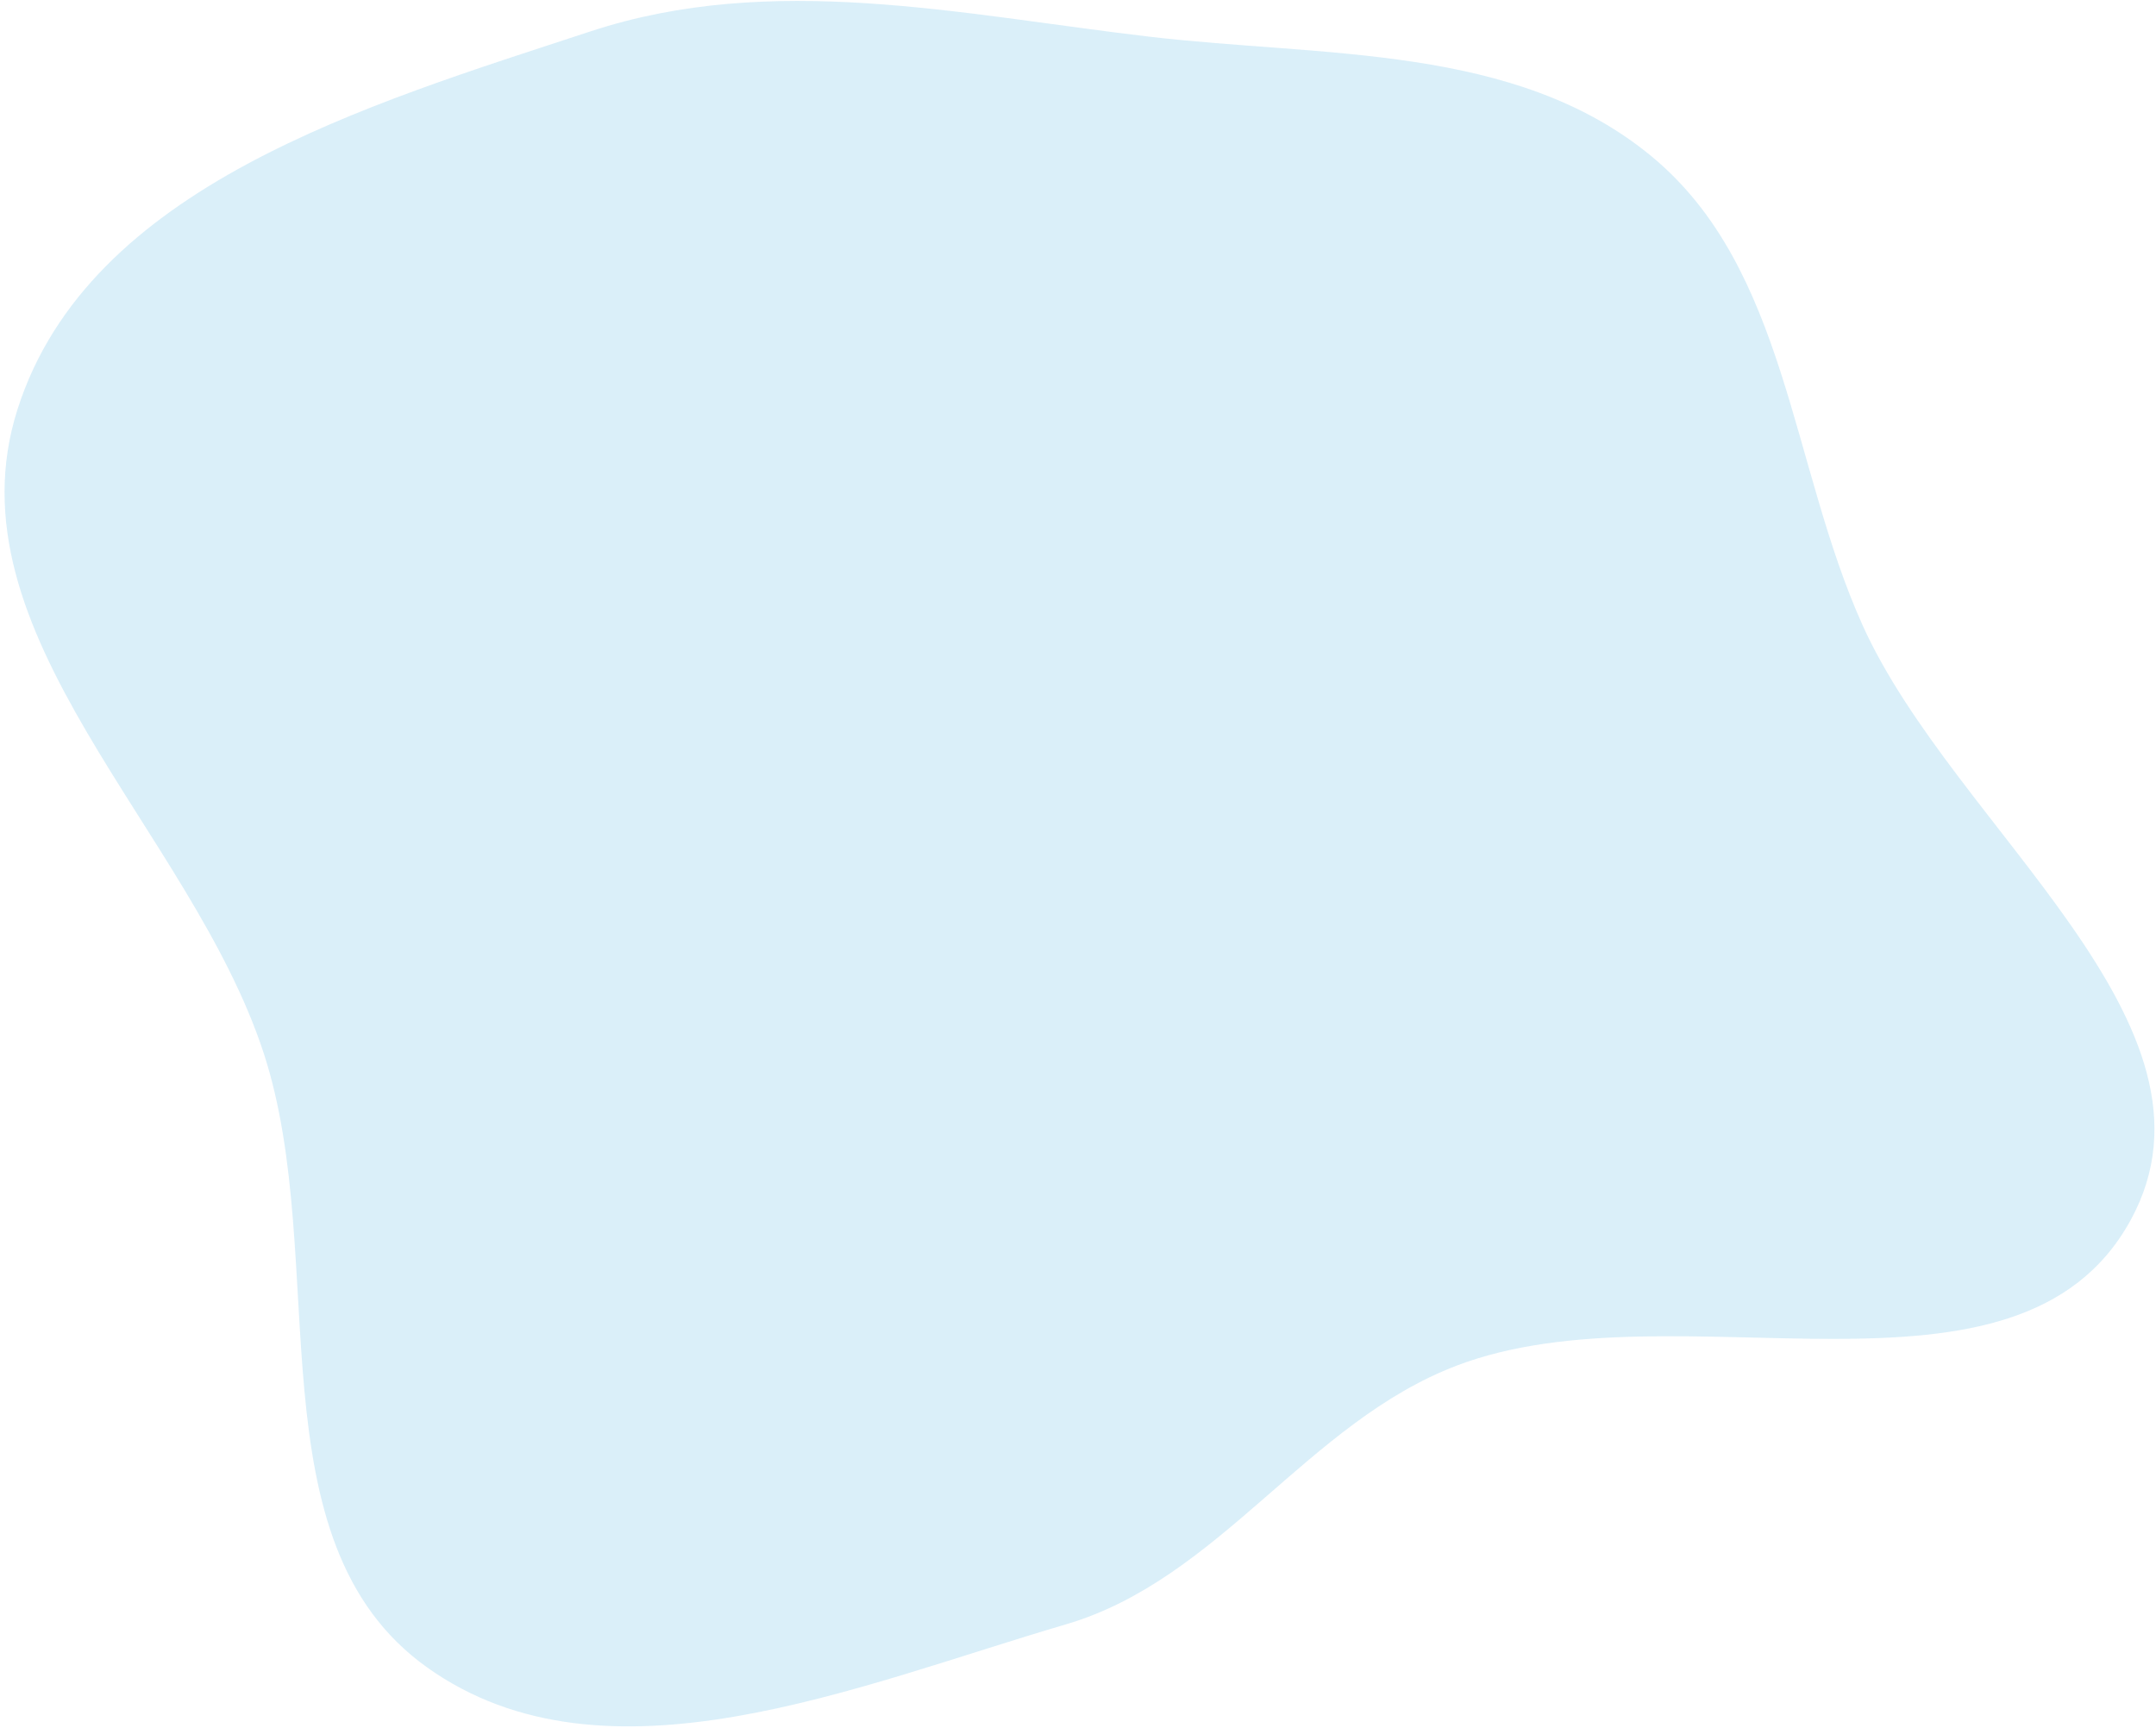 <svg width="449" height="360" viewBox="0 0 449 360" fill="none" xmlns="http://www.w3.org/2000/svg">
<path opacity="0.2" fill-rule="evenodd" clip-rule="evenodd" d="M387.895 130.226C406.966 172.568 466.026 213.409 443.717 254.137C420.16 297.144 349.282 267.004 303.439 284.41C272.231 296.26 254.005 328.937 221.972 338.334C178.269 351.155 126.09 373.736 88.985 347.324C52.146 321.101 68.942 262.438 54.945 219.44C39.747 172.752 -11.287 131.98 3.66 85.212C18.527 38.691 76.597 21.806 122.986 6.533C160.739 -5.896 199.828 2.989 239.302 7.633C275.789 11.926 315.561 9.145 343.9 32.525C372.141 55.825 372.859 96.844 387.895 130.226Z" fill="#47B1E5"/>
</svg>
